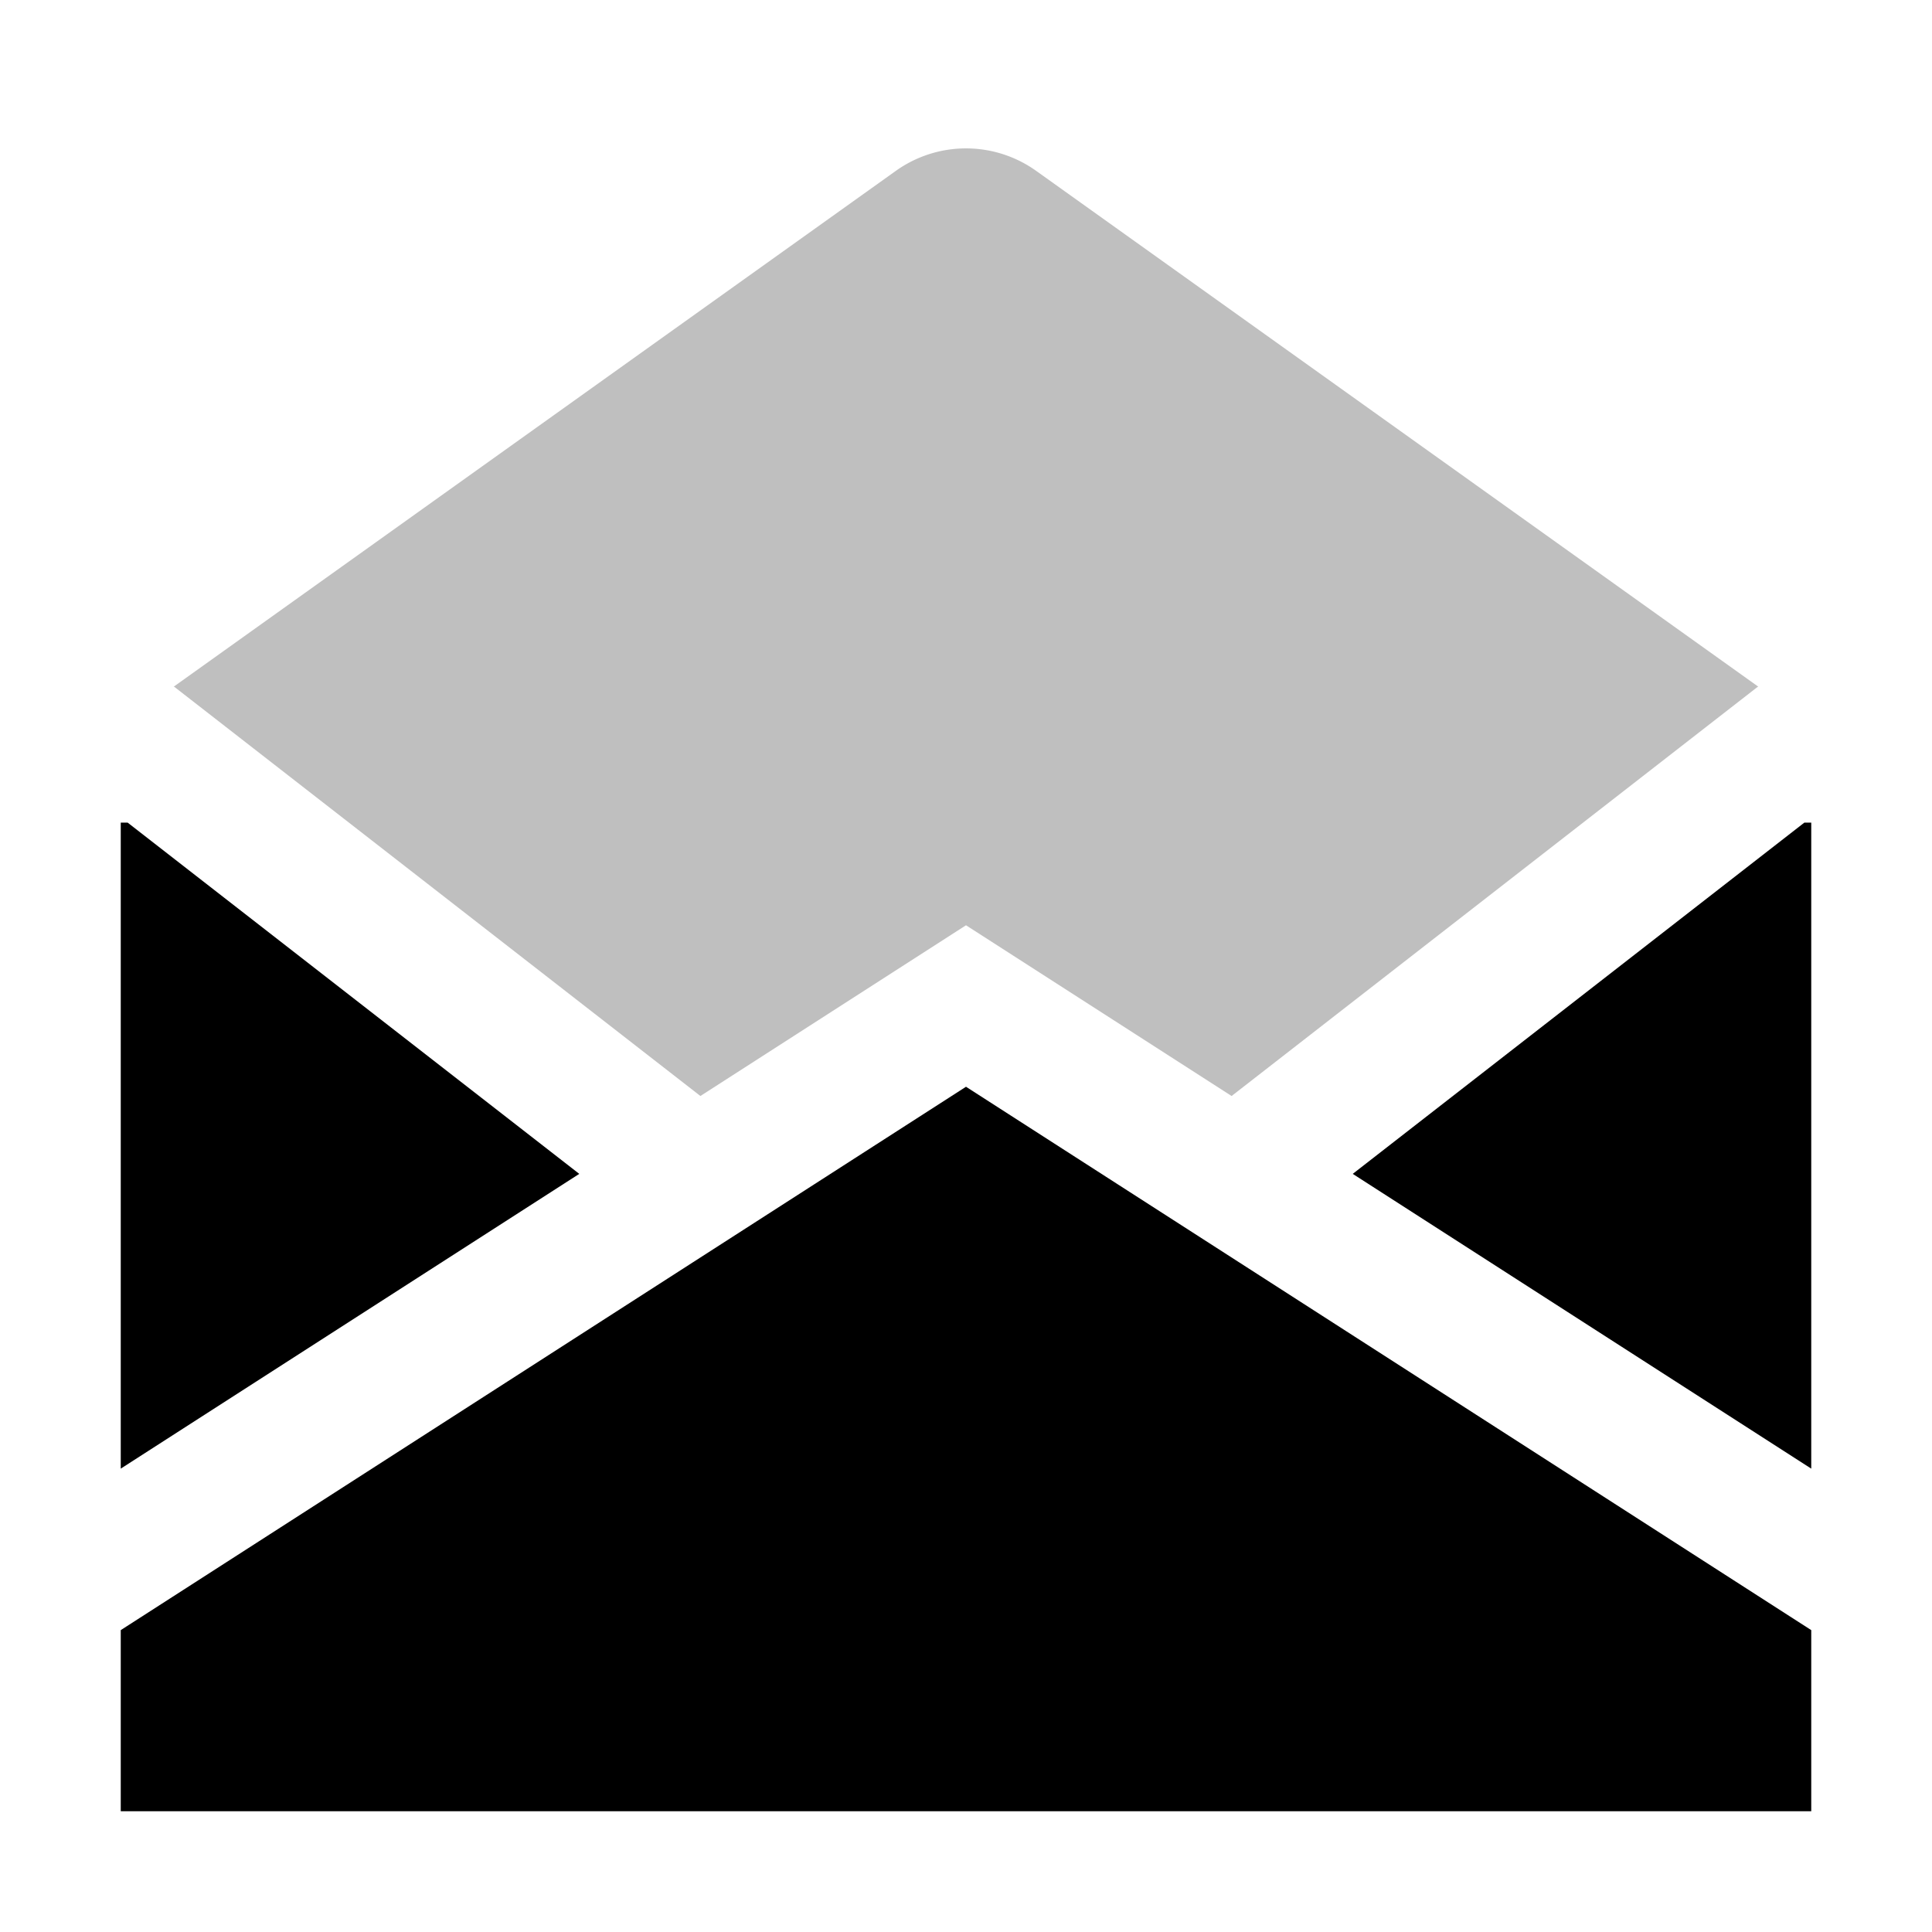 <svg xmlns="http://www.w3.org/2000/svg" id="export" viewBox="0 0 512 512">
  <defs>
    <style>
      .cls-2{fill:currentColor}
    </style>
  </defs>
  <path d="M185.613,290.451l50.919-32.734L256,245.203l19.467,12.515,50.919,32.734L465.824,182H466L274.6,45.285a32,32,0,0,0-37.199,0L46,182h.176Z" class="cls-2" opacity=".25"/>
  <polygon points="33.824 218 32 218 32 389.203 153.51 311.089 33.824 218" class="cls-2"/>
  <polygon points="478.176 218 358.49 311.089 480 389.203 480 218 478.176 218" class="cls-2"/>
  <polygon points="312.313 324.201 296.261 313.882 256 288 215.739 313.882 199.687 324.201 183.635 334.52 32 432 32 480 480 480 480 432 328.365 334.52 312.313 324.201" class="cls-2"/>
</svg>
